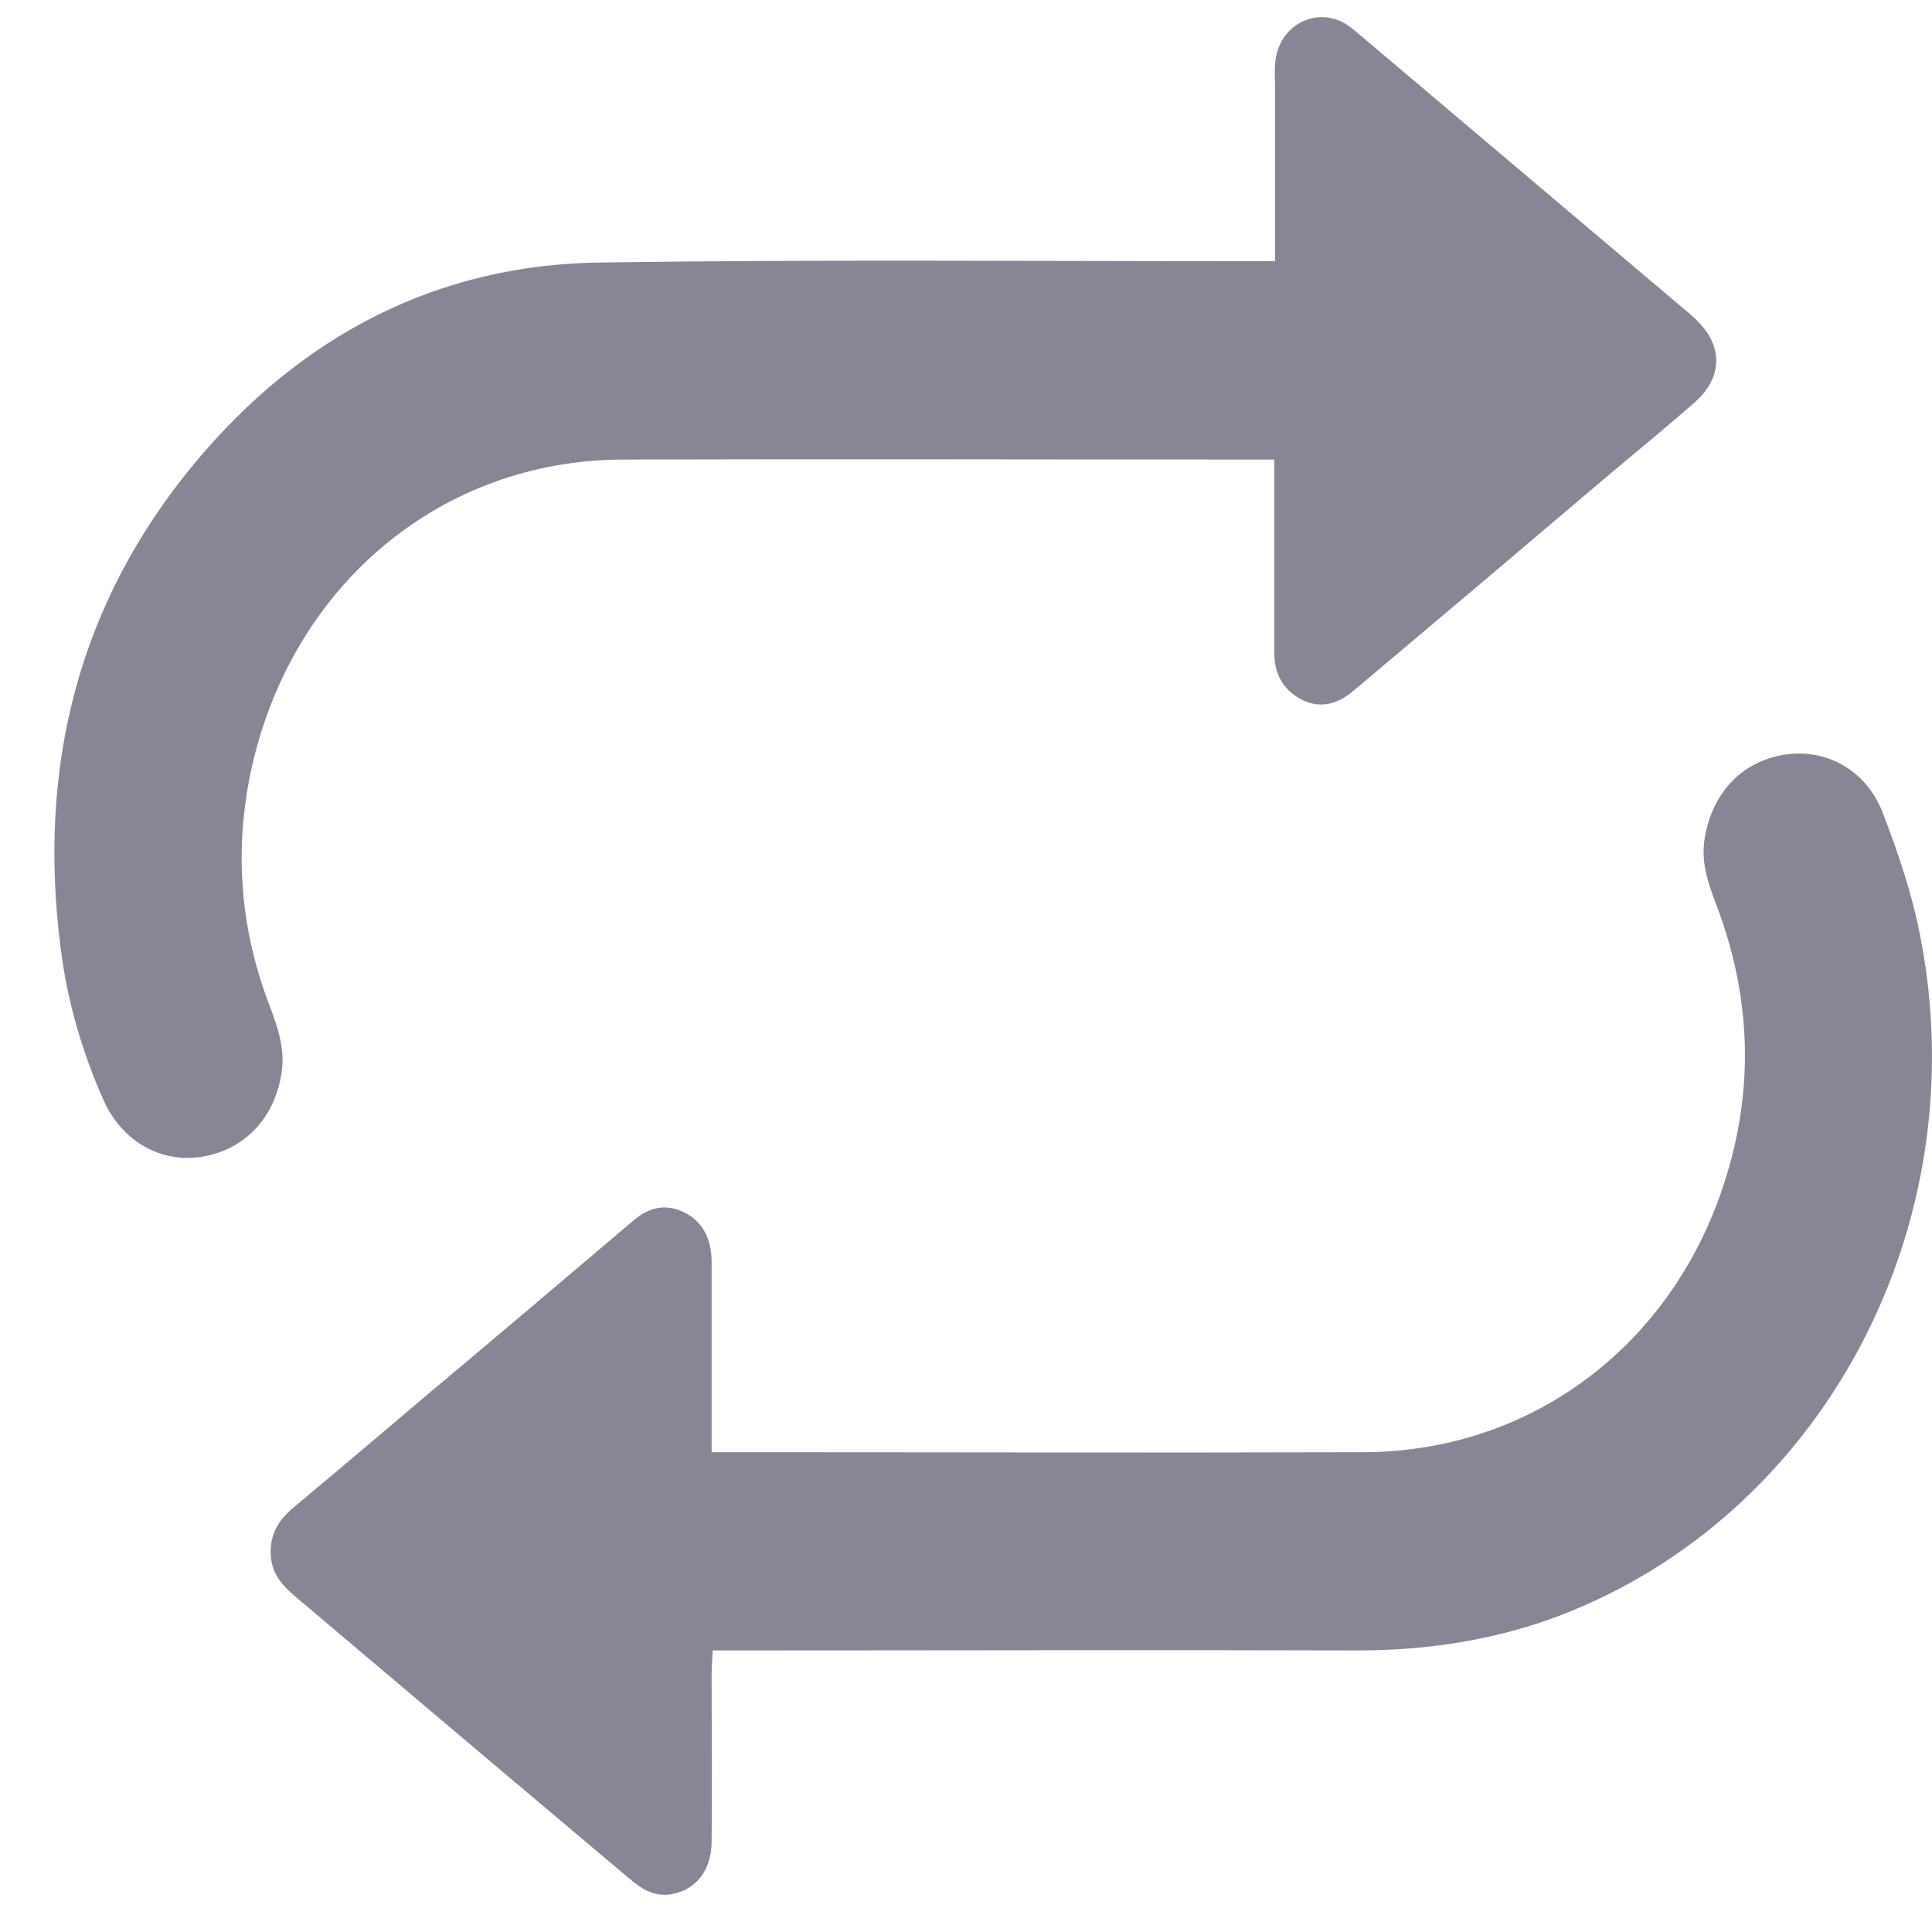 <svg width="15" height="15" viewBox="0 0 15 15" fill="none" xmlns="http://www.w3.org/2000/svg">
<path d="M9.899 2.028C9.899 1.55 9.899 1.097 9.899 0.648C9.899 0.59 9.894 0.527 9.903 0.469C9.935 0.194 10.218 0.049 10.447 0.185C10.492 0.214 10.529 0.247 10.57 0.281C11.415 0.995 12.259 1.71 13.104 2.424C13.127 2.443 13.149 2.462 13.168 2.482C13.378 2.68 13.378 2.926 13.163 3.119C12.944 3.312 12.72 3.495 12.496 3.683C11.853 4.229 11.209 4.774 10.561 5.319C10.533 5.344 10.506 5.363 10.479 5.387C10.355 5.479 10.227 5.498 10.095 5.426C9.963 5.353 9.894 5.233 9.894 5.073C9.894 4.644 9.894 4.219 9.894 3.79C9.894 3.722 9.894 3.659 9.894 3.568C9.83 3.568 9.776 3.568 9.721 3.568C8.091 3.568 6.466 3.563 4.836 3.568C3.43 3.572 2.275 4.533 1.955 5.956C1.813 6.598 1.864 7.221 2.101 7.829C2.16 7.988 2.211 8.143 2.188 8.316C2.138 8.678 1.9 8.929 1.562 8.982C1.243 9.031 0.941 8.857 0.8 8.533C0.636 8.162 0.521 7.766 0.471 7.361C0.289 5.947 0.613 4.682 1.503 3.606C2.334 2.602 3.398 2.052 4.667 2.038C6.333 2.014 8.004 2.028 9.671 2.028C9.744 2.028 9.812 2.028 9.899 2.028ZM5.525 11.048C5.525 10.633 5.525 10.218 5.525 9.803C5.525 9.629 5.466 9.494 5.32 9.417C5.169 9.339 5.032 9.373 4.909 9.484C4.886 9.504 4.863 9.523 4.84 9.542C4.334 9.972 3.827 10.401 3.32 10.826C2.973 11.12 2.626 11.415 2.279 11.704C2.151 11.81 2.083 11.936 2.106 12.11C2.124 12.24 2.206 12.322 2.297 12.399C2.8 12.824 3.302 13.248 3.804 13.673C4.165 13.977 4.525 14.281 4.886 14.585C4.982 14.667 5.082 14.73 5.215 14.706C5.406 14.672 5.525 14.518 5.525 14.296C5.53 13.861 5.525 13.427 5.525 12.998C5.525 12.94 5.53 12.882 5.534 12.814C5.616 12.814 5.685 12.814 5.753 12.814C7.347 12.814 8.94 12.809 10.538 12.814C11.072 12.814 11.593 12.737 12.095 12.549C14.149 11.772 15.354 9.518 14.907 7.259C14.843 6.931 14.734 6.613 14.615 6.304C14.487 5.976 14.172 5.807 13.852 5.86C13.515 5.913 13.282 6.169 13.232 6.531C13.209 6.704 13.264 6.864 13.323 7.018C13.606 7.757 13.624 8.505 13.364 9.253C12.939 10.483 11.857 11.275 10.579 11.275C8.949 11.28 7.324 11.275 5.694 11.275C5.644 11.275 5.594 11.275 5.525 11.275C5.525 11.178 5.525 11.115 5.525 11.048Z" fill="#878694"/>
</svg>
